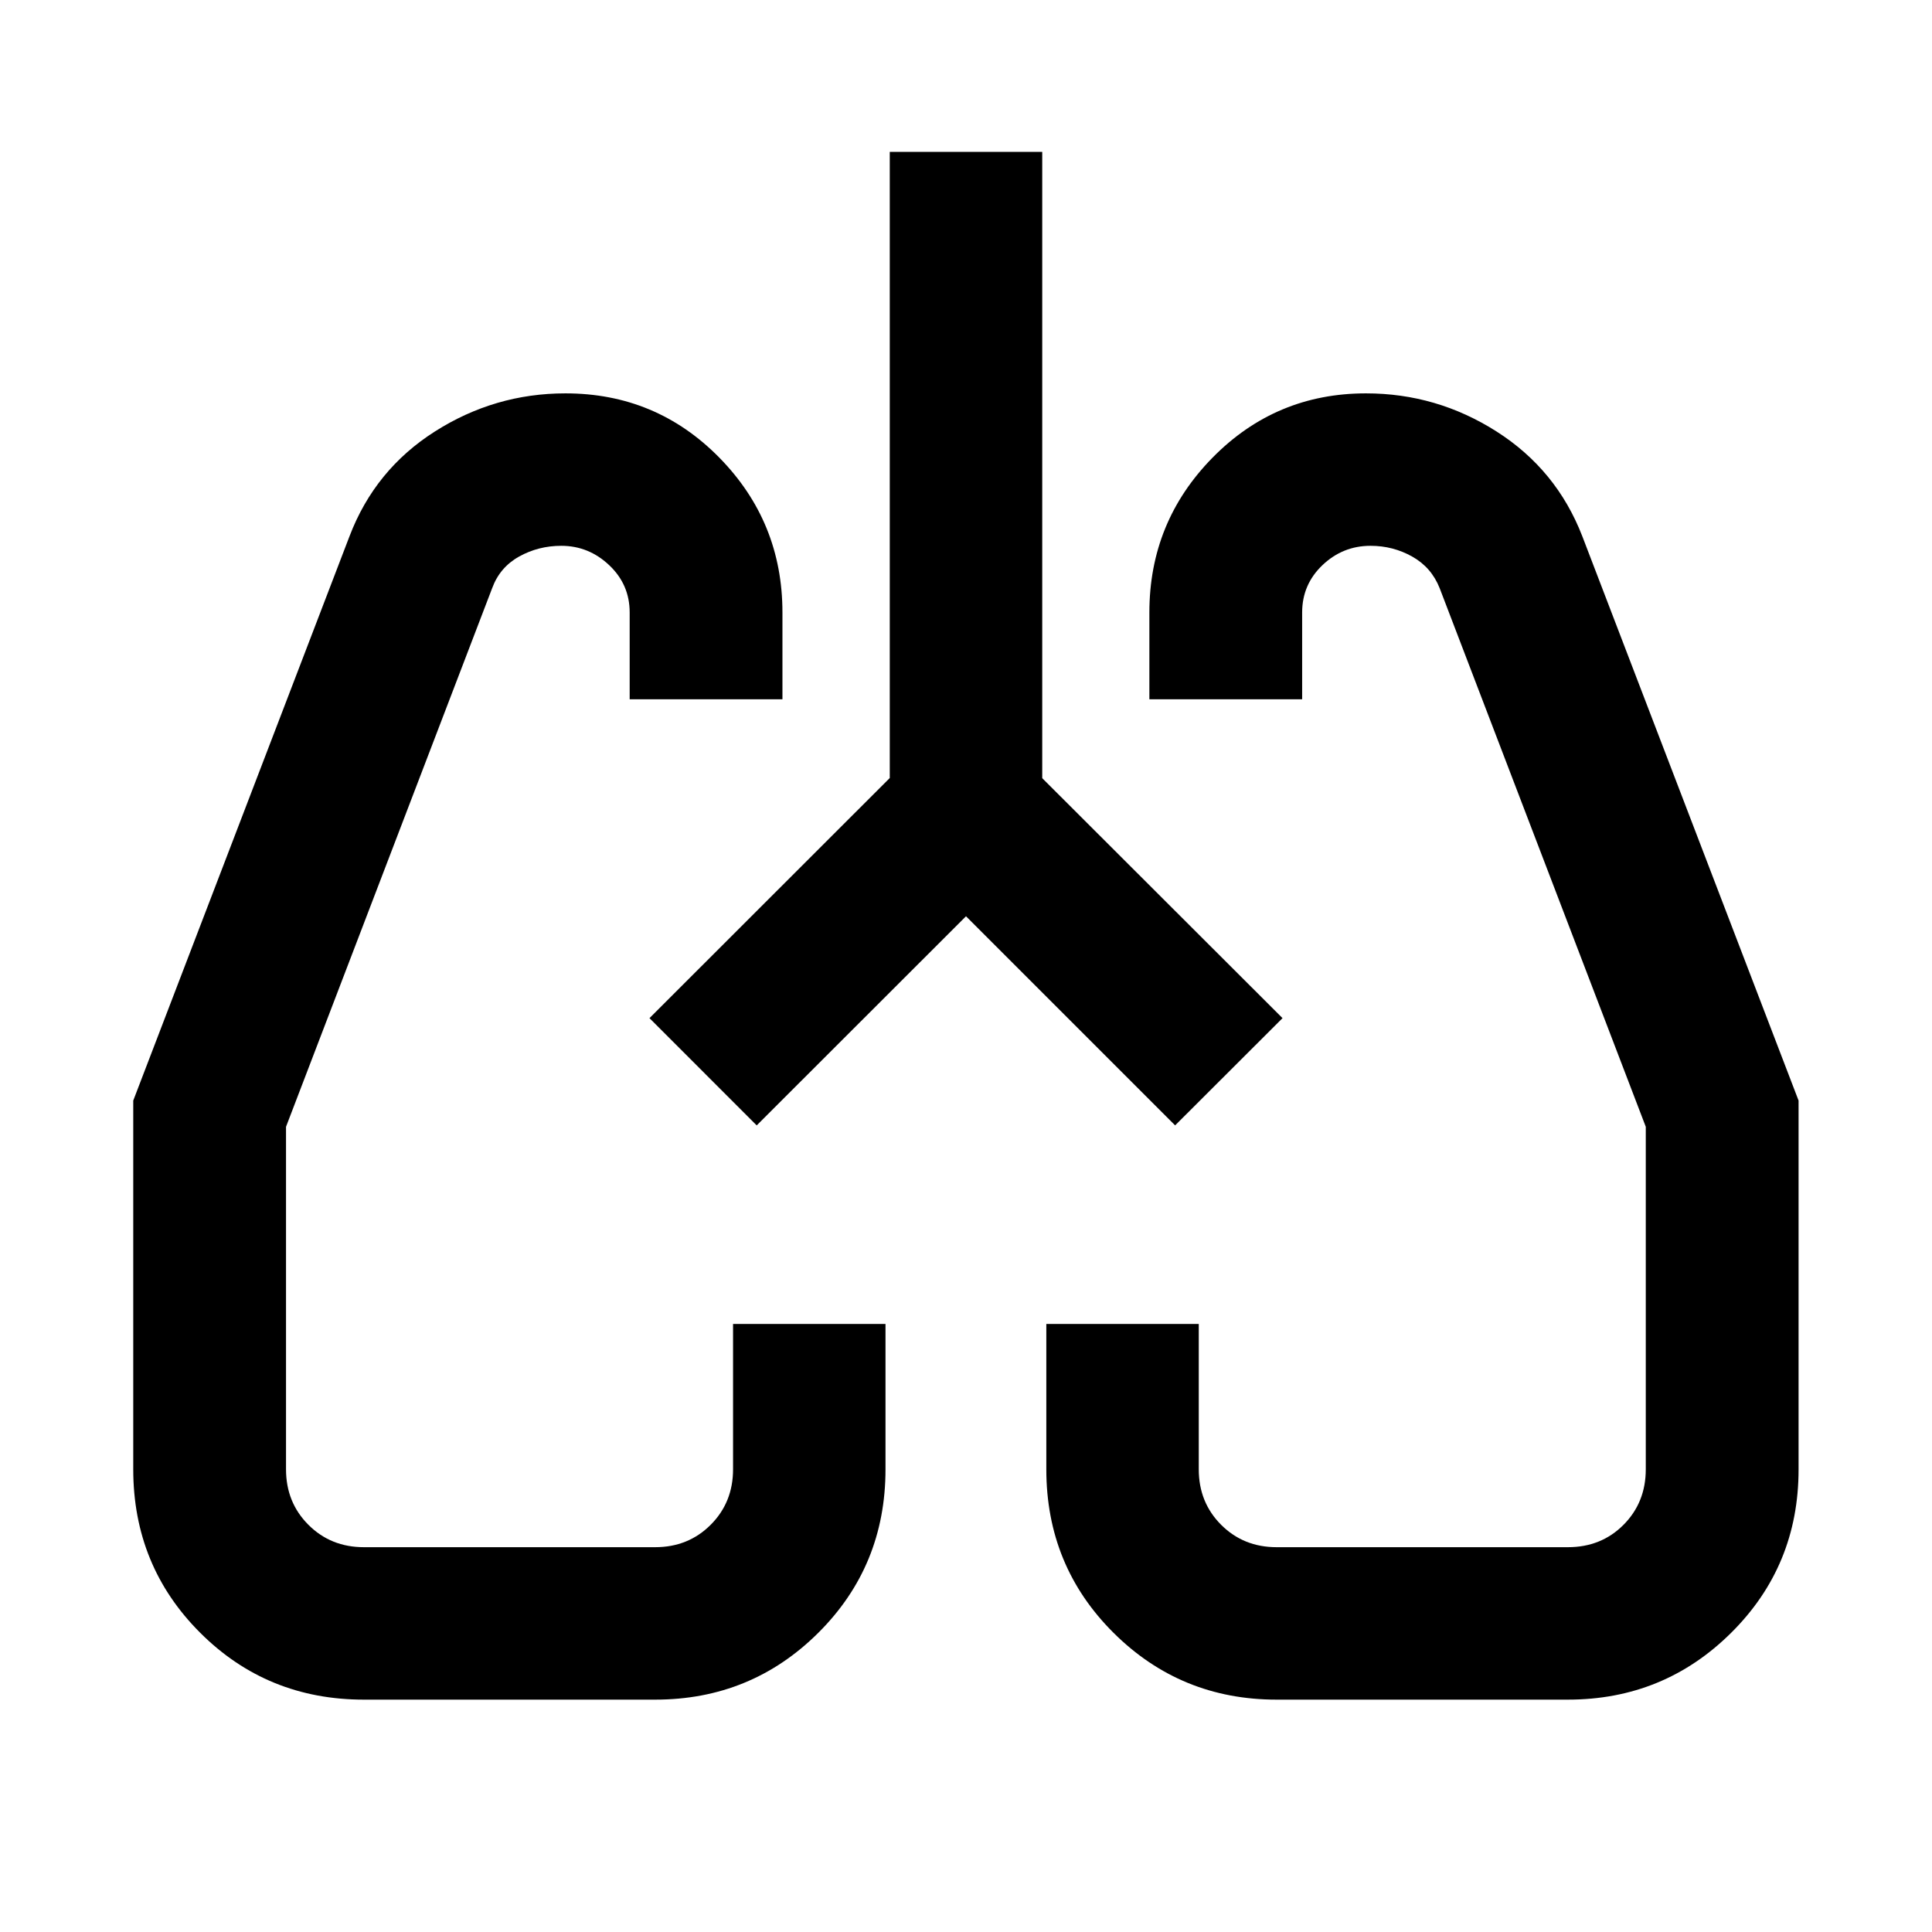 <svg xmlns="http://www.w3.org/2000/svg" height="40" viewBox="0 -960 960 960" width="40"><path d="M180.82-115.46q-48.08 0-81.34-33.22-33.27-33.22-33.27-81.23v-183.22l107.48-280.46q12.61-33.05 42.39-52 29.78-18.95 64.87-18.95 45.11 0 76.48 31.94 31.36 31.94 31.36 76.93v43.13h-75.91v-43.13q0-13.89-10.18-23.5-10.17-9.62-23.81-9.62-11.37 0-20.96 5.34-9.58 5.34-13.38 15.71L142.12-400.11v170.2q0 16.45 11.13 27.58 11.12 11.12 27.57 11.12h144.73q16.45 0 27.57-11.12 11.13-11.13 11.13-27.58v-72.21H440v72.21q0 48.01-33.38 81.23-33.38 33.22-81.07 33.22H180.82Zm598.27 0H634.35q-47.68 0-81.06-33.22t-33.38-81.23v-72.21h75.75v72.21q0 16.45 11.12 27.58 11.13 11.12 27.57 11.12h144.74q16.56 0 27.63-11.12 11.06-11.13 11.06-27.58v-170.2L715.36-667.74q-4.1-10.34-13.62-15.69-9.52-5.36-20.74-5.36-13.8 0-23.89 9.62-10.08 9.61-10.08 23.5v43.13h-75.91v-43.13q0-44.99 31.39-76.93 31.4-31.94 76.25-31.94 35.13 0 64.89 18.96 29.76 18.96 42.57 51.99L893.7-413.13v183.29q0 47.92-33.48 81.15-33.47 33.23-81.13 33.23ZM322.72-454.09Zm314.47 0ZM480-504.71 376-400.8l-53.28-53.29 119.4-119.32v-311.13h75.76v311.21l119.4 119.24-53.37 53.29L480-504.71Z"/></svg>